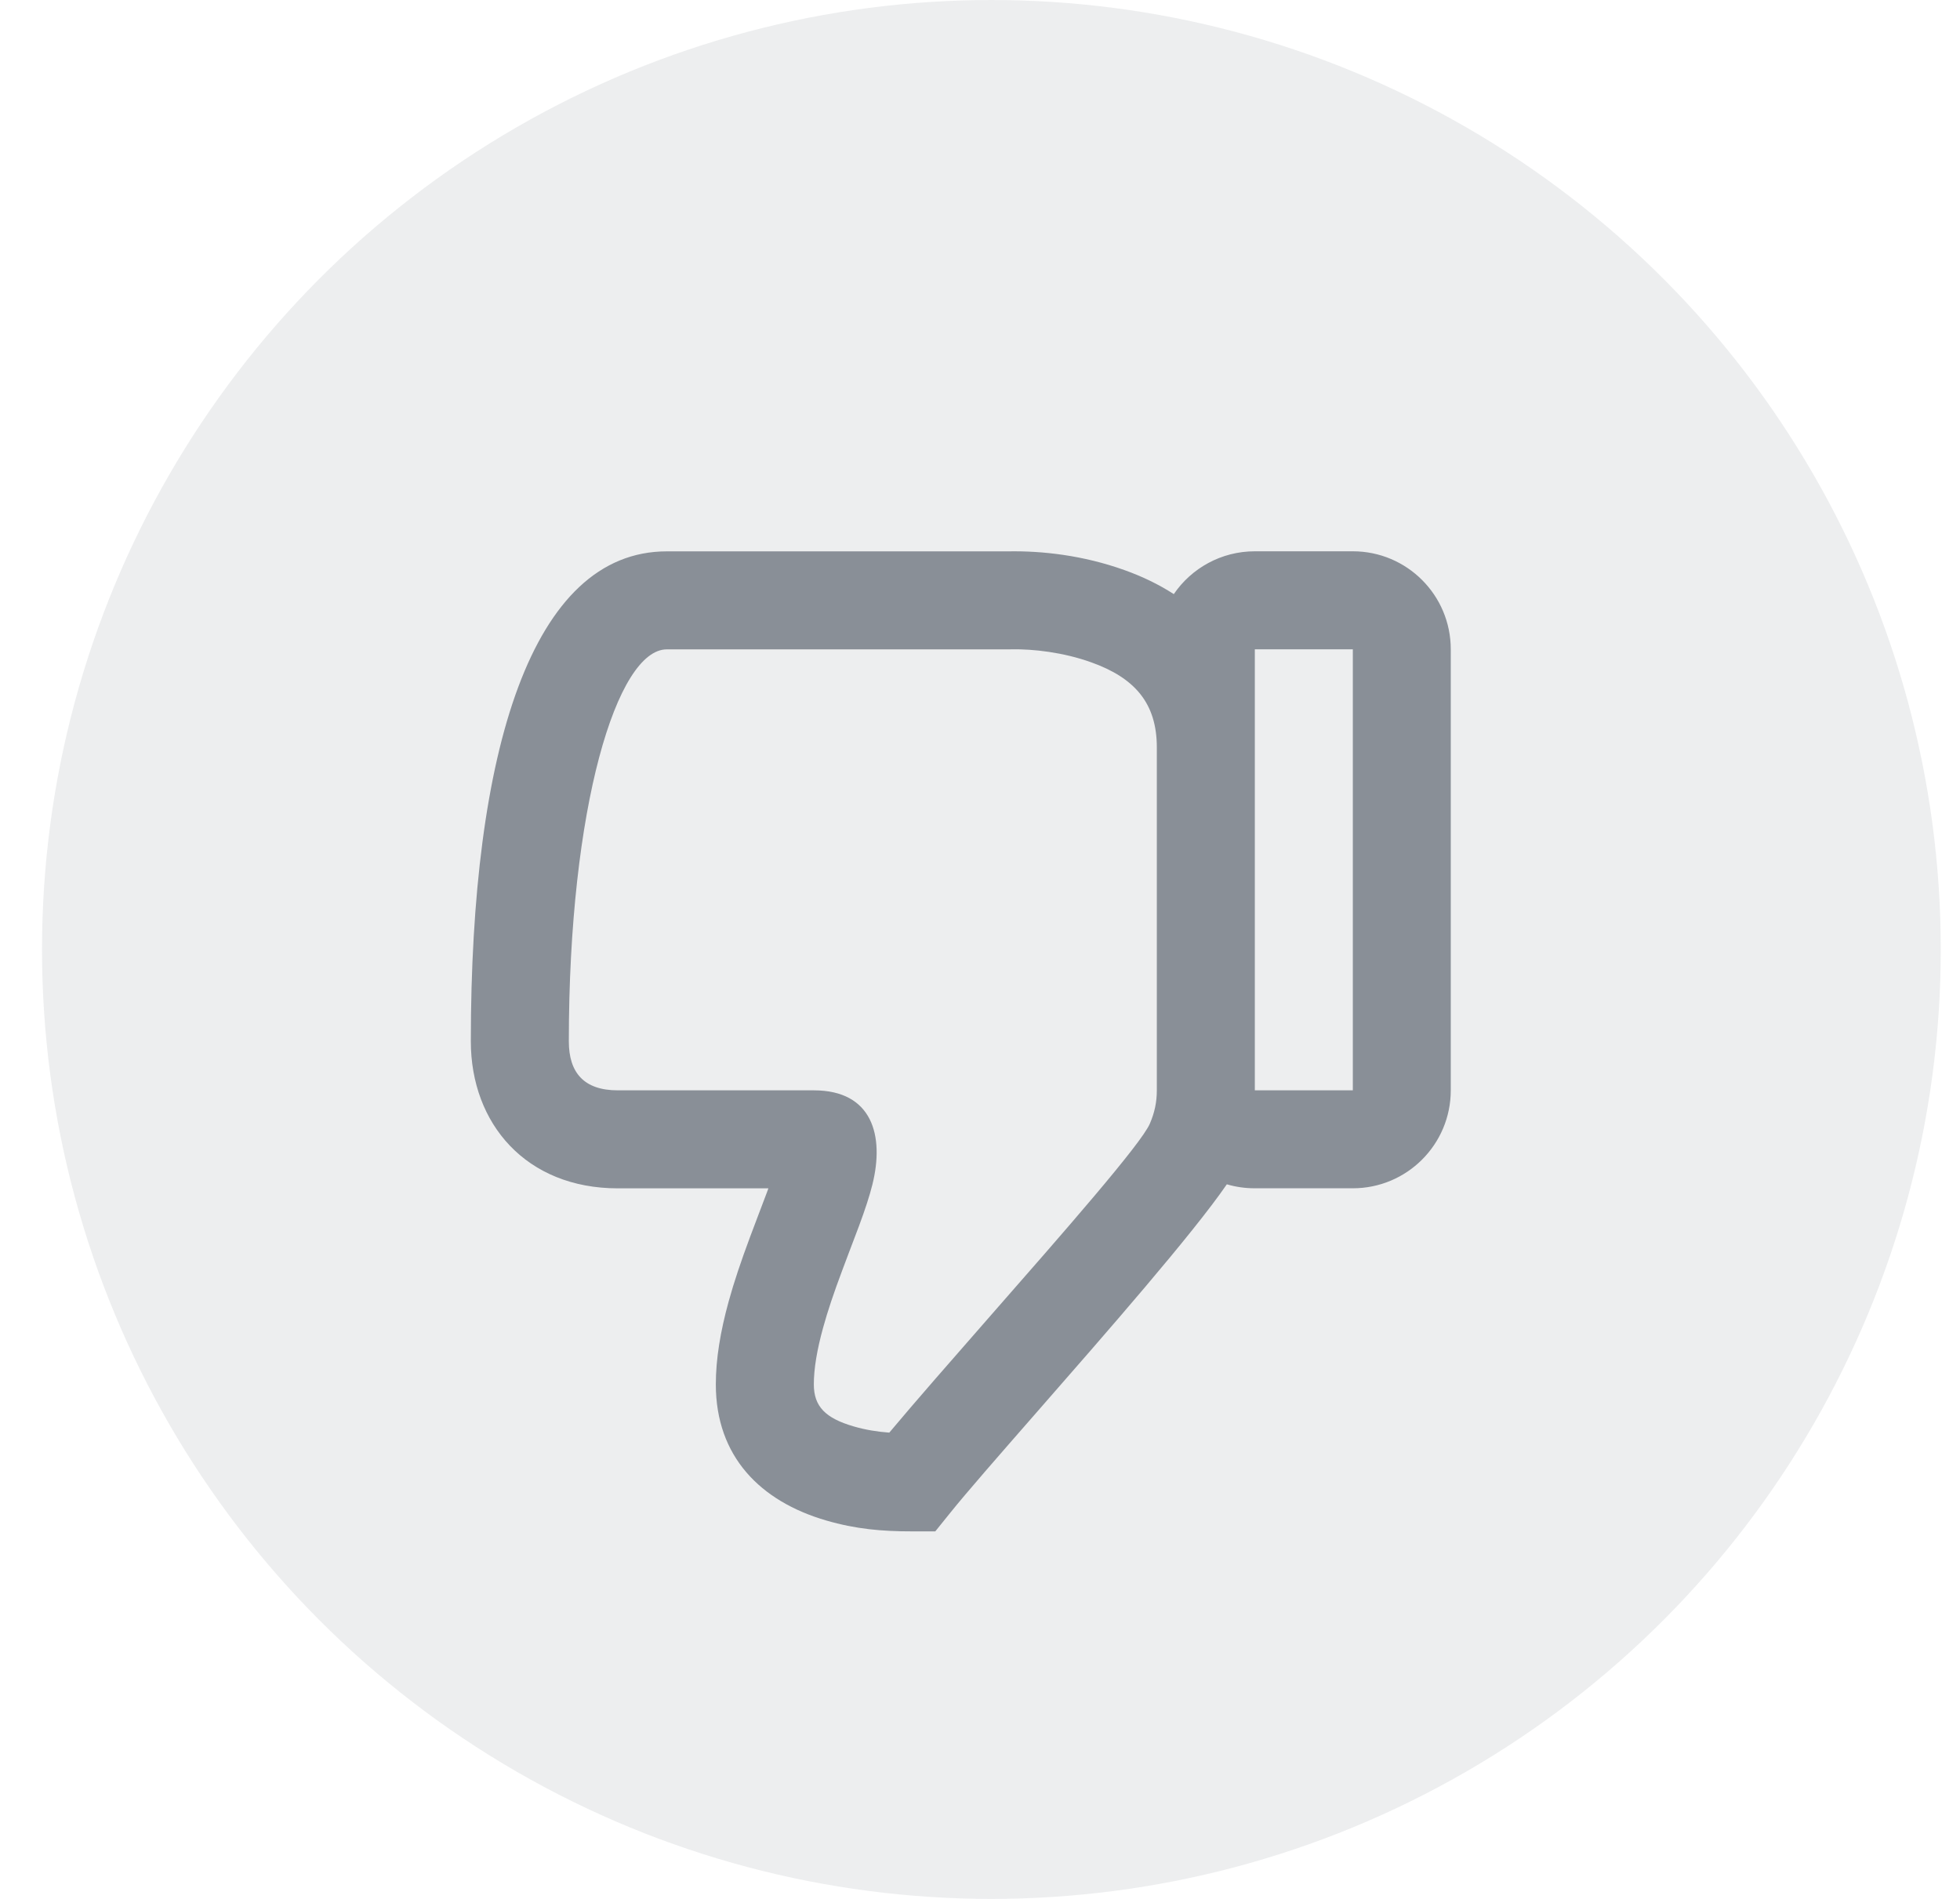 <svg
  width="32"
  height="31"
  viewBox="0 0 32 31"
  fill="none"
  xmlns="http://www.w3.org/2000/svg"
>
<circle
    r="15.5"
    transform="matrix(-1 0 0 1 16.186 15.5)"
    fill="#898F97"
    fill-opacity="0.15"
  />
<path
    fill-rule="evenodd"
    clip-rule="evenodd"
    d="M7.687 17C7.687 18.346 8.591 19.4 10.087 19.4H12.545L12.523 19.461C12.501 19.521 12.438 19.686 12.377 19.846L12.377 19.846C12.323 19.988 12.271 20.127 12.249 20.185C12.097 20.593 11.986 20.922 11.896 21.248C11.761 21.74 11.687 22.184 11.687 22.6C11.687 23.778 12.414 24.509 13.488 24.822C13.973 24.963 14.395 25 14.887 25H15.27L15.511 24.701C15.782 24.363 16.315 23.754 16.929 23.052L16.929 23.052L16.929 23.052C18.062 21.757 19.473 20.145 20.03 19.334C20.175 19.377 20.328 19.399 20.487 19.399H22.087C22.97 19.399 23.686 18.683 23.686 17.8V10.6C23.686 9.716 22.97 9 22.087 9H20.487C19.937 9 19.452 9.277 19.164 9.699C18.921 9.542 18.651 9.411 18.356 9.306C17.682 9.065 17.014 8.991 16.459 9.001L10.887 9.001C8.683 9.001 7.687 12.246 7.687 17ZM17.817 10.813C18.525 11.066 18.887 11.479 18.887 12.201V17.8V17.8C18.887 17.992 18.851 18.163 18.773 18.344C18.634 18.671 17.365 20.118 16.163 21.489L16.163 21.489C15.543 22.197 14.94 22.885 14.519 23.388C14.318 23.373 14.128 23.342 13.936 23.286C13.477 23.152 13.287 22.961 13.287 22.6C13.287 22.347 13.338 22.038 13.439 21.673C13.514 21.401 13.611 21.112 13.749 20.744C13.768 20.691 13.817 20.563 13.868 20.427L13.868 20.427L13.869 20.425C13.932 20.26 13.999 20.083 14.024 20.016C14.128 19.735 14.196 19.527 14.243 19.339C14.442 18.539 14.242 17.8 13.287 17.8H10.087C9.534 17.8 9.287 17.512 9.287 17C9.287 13.168 10.075 10.601 10.887 10.601H16.487L16.516 10.6C16.866 10.594 17.358 10.648 17.817 10.813ZM22.087 10.6V17.8H20.487V10.6H22.087Z"
    fill="#898F97"
  />
</svg>
